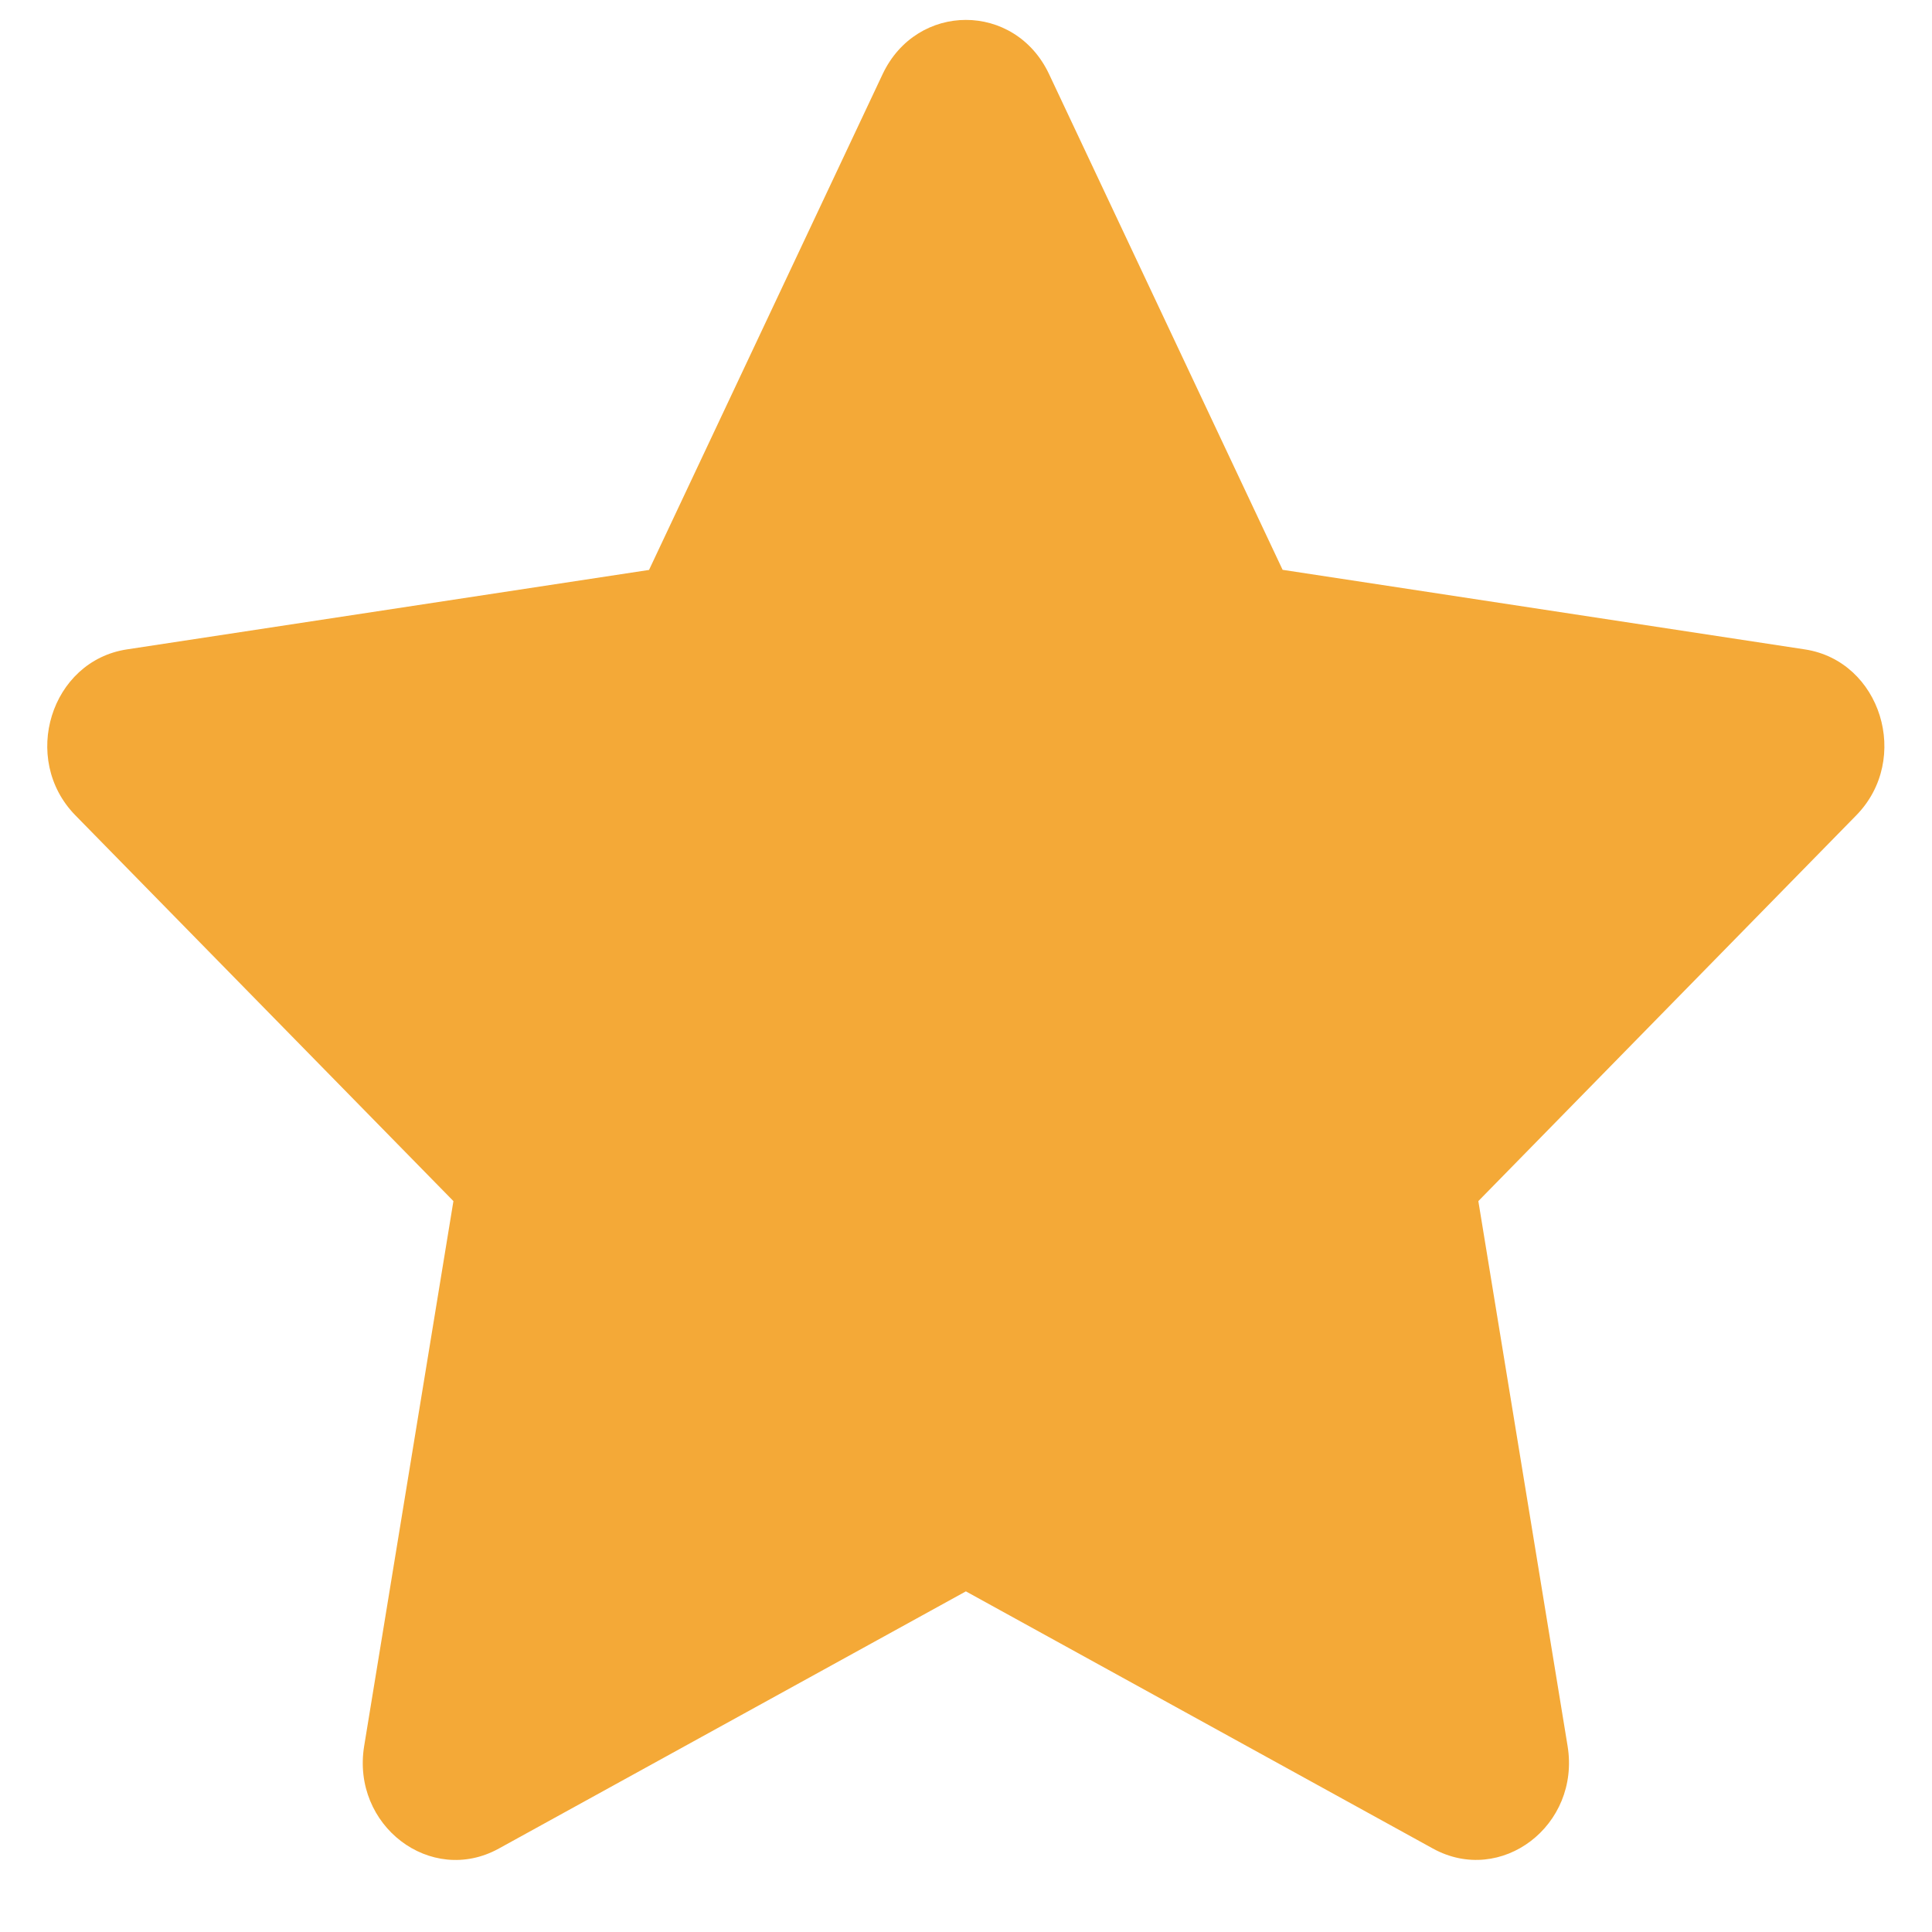 <svg width="16" height="16" viewBox="0 0 16 16" fill="none" xmlns="http://www.w3.org/2000/svg">
<path d="M8.688 0.614L10.622 4.719L14.947 5.378C15.577 5.474 15.829 6.286 15.373 6.752L12.243 9.947L12.982 14.459C13.09 15.118 12.431 15.619 11.867 15.309L7.999 13.179L4.131 15.309C3.567 15.62 2.908 15.118 3.016 14.459L3.755 9.947L0.624 6.752C0.168 6.286 0.42 5.474 1.051 5.378L5.375 4.72L7.309 0.615C7.592 0.015 8.406 0.015 8.688 0.614Z" fill="#F4A937"/>
</svg>
